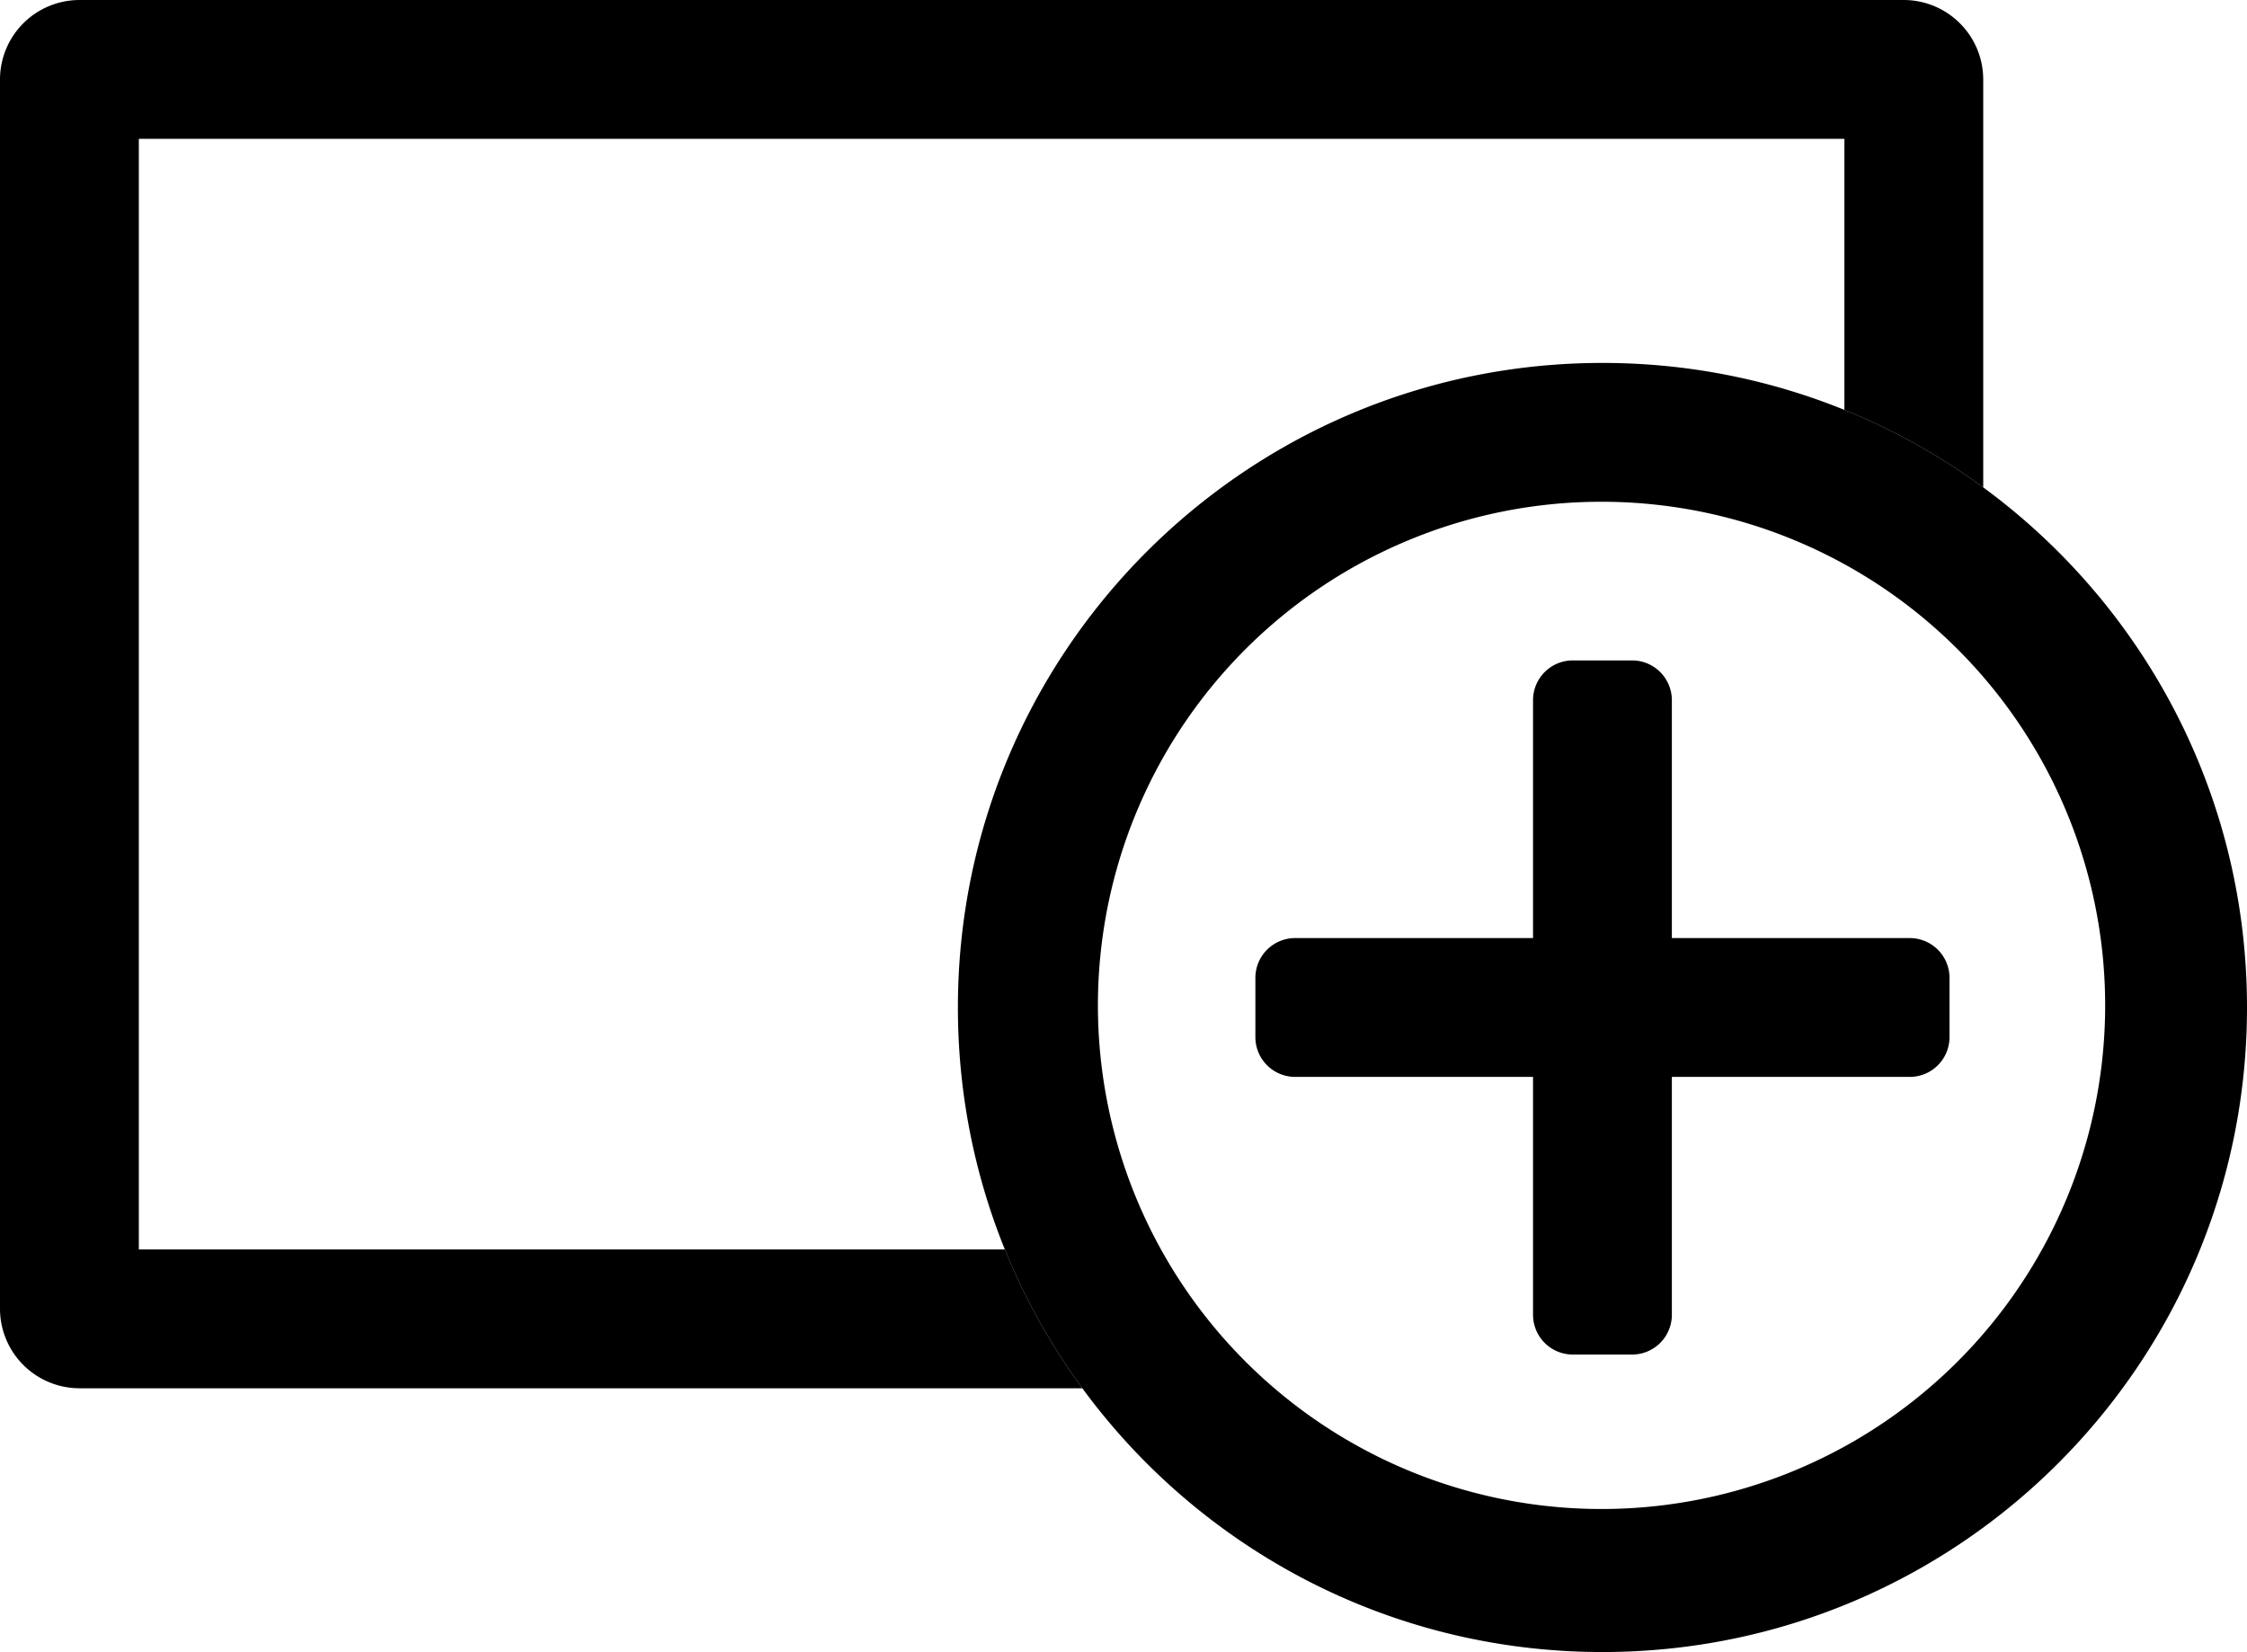 <svg id="Layer_1" data-name="Layer 1" xmlns="http://www.w3.org/2000/svg" viewBox="0 0 1133 833"><title>QUICK_LOOK4</title><path d="M70,630V70H930V206.7a324.2,324.2,0,0,1,70,39.08V40A40.12,40.12,0,0,0,960,0H40A40.12,40.12,0,0,0,0,40V660a40.12,40.12,0,0,0,40,40H545.78a324.2,324.2,0,0,1-39.08-70Z"/><path d="M808,253a253.94,253.94,0,1,1-99.24,20A253.33,253.33,0,0,1,808,253m0-70c-179.49,0-325,145.51-325,325S628.51,833,808,833s325-145.51,325-325S987.49,183,808,183Z"/><path d="M823,333H793a20.06,20.06,0,0,0-20,20V663a20.06,20.06,0,0,0,20,20h30a20.06,20.06,0,0,0,20-20V353a20.06,20.06,0,0,0-20-20Z"/><path d="M963,473H653a20.06,20.06,0,0,0-20,20v30a20.06,20.06,0,0,0,20,20H963a20.06,20.06,0,0,0,20-20V493a20.06,20.06,0,0,0-20-20Z"/></svg>